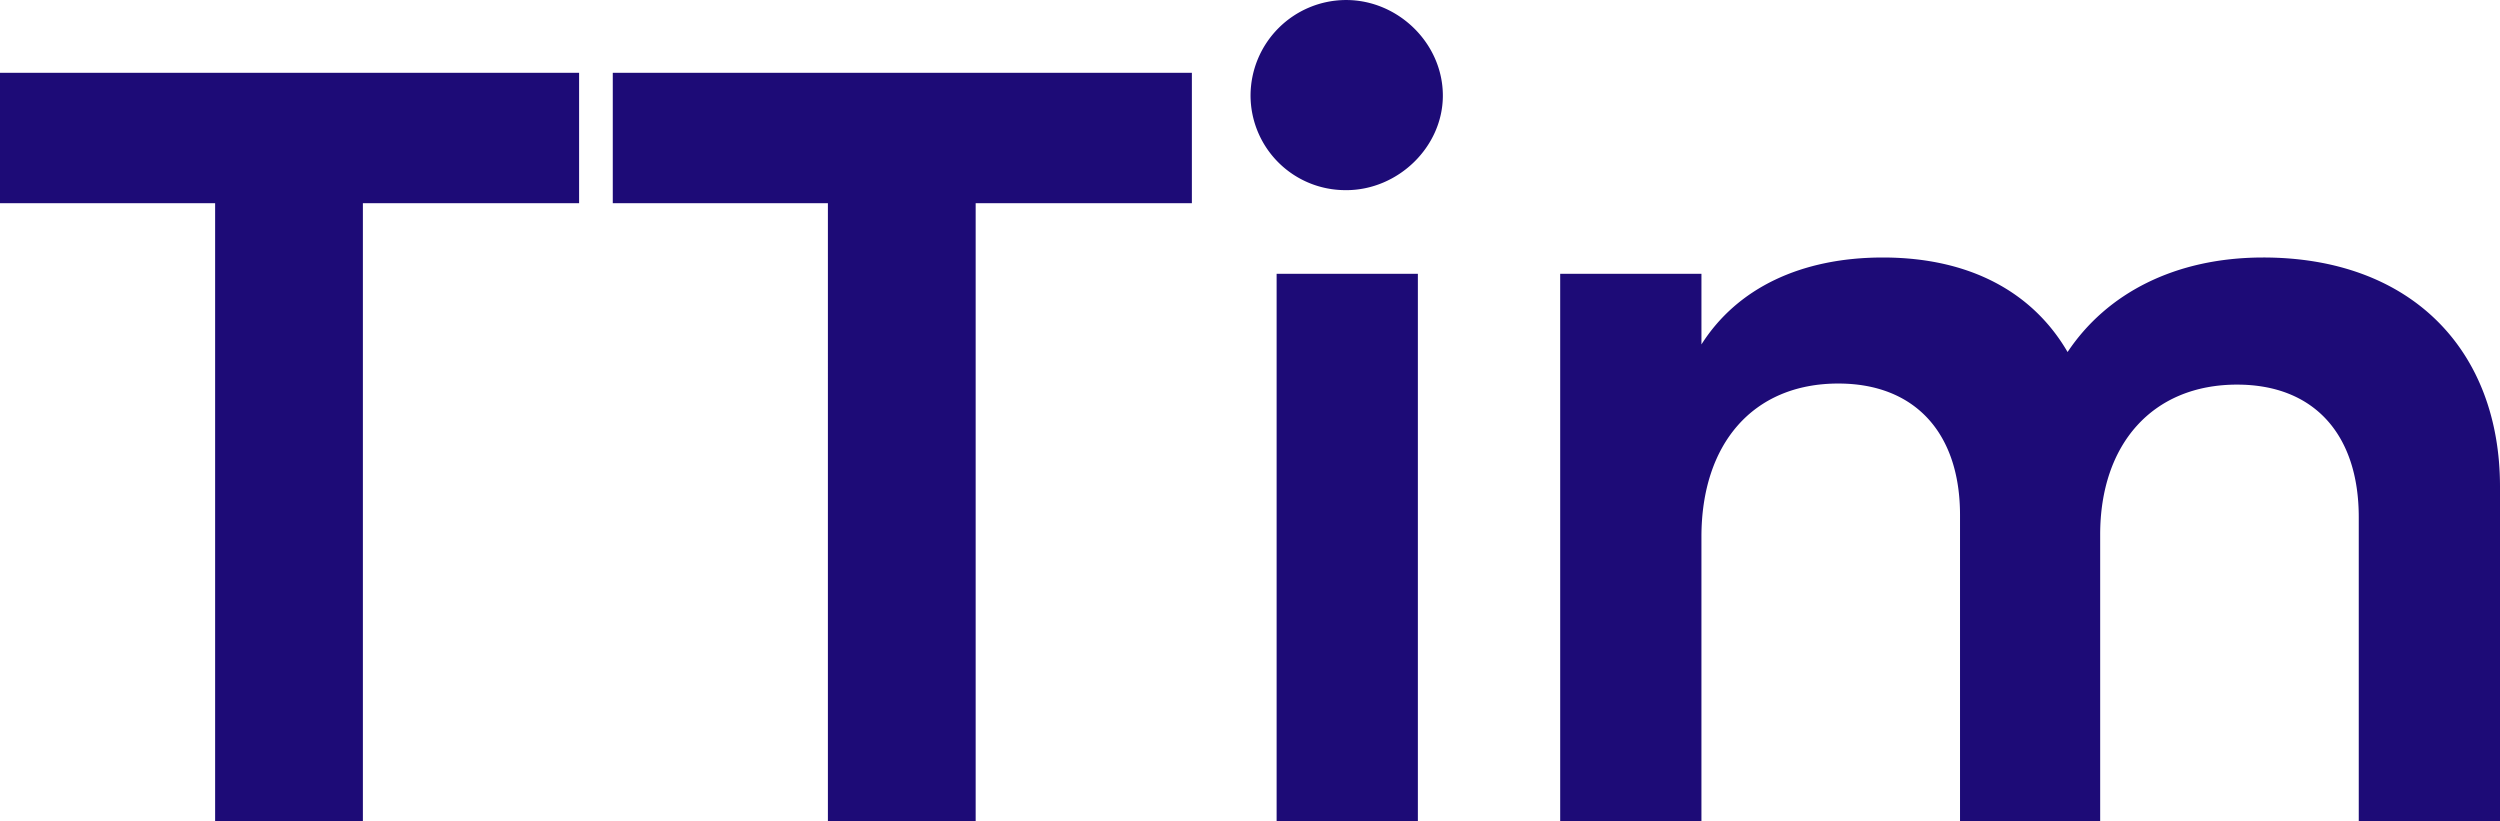 <svg xmlns="http://www.w3.org/2000/svg" width="608.73" height="200" viewBox="0 0 608.73 200">
  <path id="Path_1778" data-name="Path 1778" d="M90.32,94.16V-56.369h52.646V-88.115H1.96v31.746H54.341V94.16Zm149.206,0V-56.369h52.646V-88.115H151.166v31.746h52.381V94.16Zm90.212-153.7c12.7,0,23.545-10.582,23.545-23.016,0-12.7-10.847-23.28-23.545-23.28a23.308,23.308,0,0,0-23.28,23.28A23.086,23.086,0,0,0,329.738-59.544ZM347.2,94.16V-39.173H312.807V94.16Zm205.82-137.3c-21.429,0-38.1,8.73-47.619,23.016-8.466-14.55-23.81-23.016-44.974-23.016-19.841,0-35.45,7.407-44.18,21.164v-17.2H381.854V94.16h34.392V24.848c0-22.487,12.434-37.3,33.333-37.3,18.519,0,29.63,11.9,29.63,32.011v74.6h34.127V24.319c0-21.958,12.7-36.508,33.333-36.508,18.783,0,29.63,12.169,29.63,32.275V94.16H610.69V12.679C610.69-20.655,589-43.142,553.018-43.142Z" transform="translate(-1.96 105.84)" fill="#1d0b77"/>
</svg>
